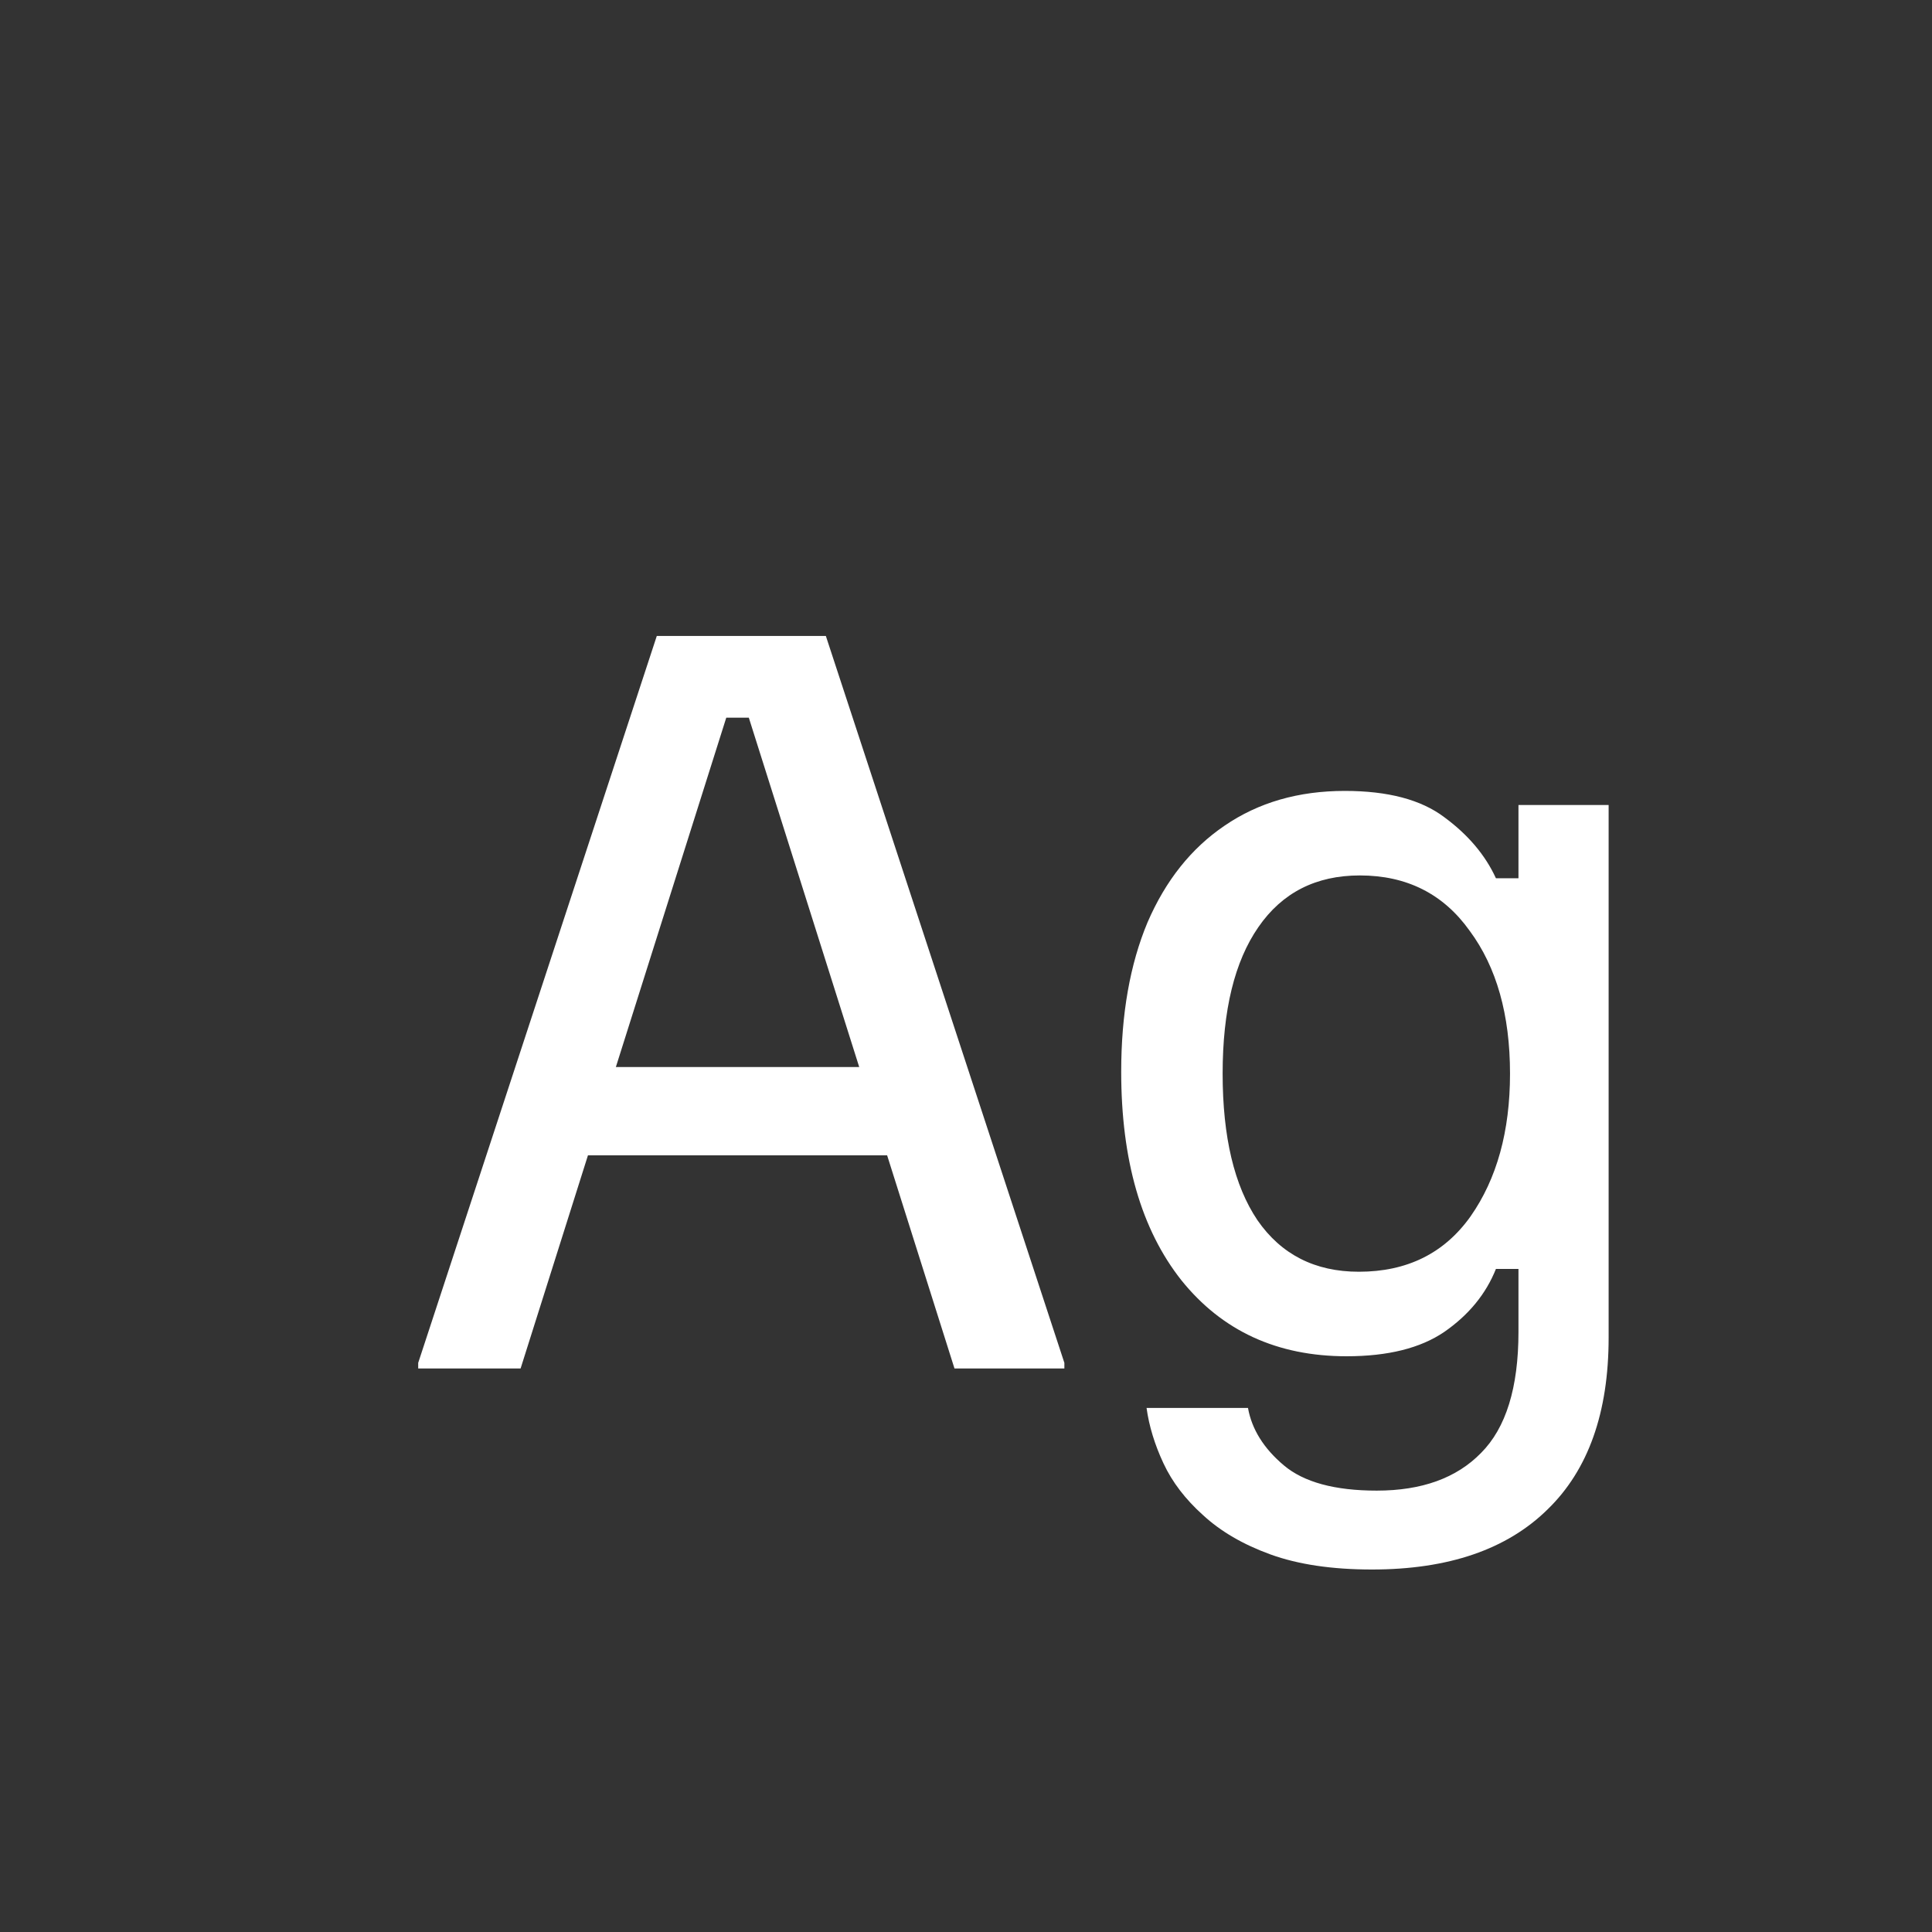 <svg width="24" height="24" viewBox="0 0 24 24" fill="none" xmlns="http://www.w3.org/2000/svg">
<rect x="0" y="0" width="24" height="24" fill="#333333" stroke="none"/>
<path d="M5.195 17V16.93L8.159 7.9H10.259L13.222 16.93V17H11.857L9.302 8.915H9.022L6.467 17H5.195ZM7.12 14.352L7.482 13.255H10.842L11.204 14.352H7.12ZM17.043 19.497C16.546 19.497 16.125 19.434 15.783 19.31C15.441 19.186 15.161 19.022 14.943 18.82C14.726 18.625 14.562 18.412 14.453 18.178C14.344 17.945 14.274 17.715 14.243 17.49H15.503C15.55 17.754 15.698 17.992 15.947 18.202C16.195 18.412 16.581 18.517 17.102 18.517C17.662 18.517 18.093 18.361 18.397 18.05C18.708 17.739 18.863 17.237 18.863 16.545V15.763H18.583C18.459 16.074 18.245 16.335 17.942 16.545C17.646 16.747 17.242 16.848 16.728 16.848C15.865 16.848 15.181 16.533 14.675 15.903C14.177 15.273 13.928 14.41 13.928 13.313C13.928 12.598 14.037 11.979 14.255 11.458C14.48 10.937 14.799 10.537 15.212 10.257C15.632 9.969 16.129 9.825 16.705 9.825C17.242 9.825 17.654 9.934 17.942 10.152C18.237 10.369 18.451 10.622 18.583 10.91H18.863V10H19.983V16.615C19.983 17.548 19.73 18.26 19.225 18.75C18.719 19.248 17.992 19.497 17.043 19.497ZM16.88 15.798C17.479 15.798 17.942 15.569 18.268 15.11C18.595 14.643 18.758 14.052 18.758 13.337C18.758 12.605 18.591 12.014 18.257 11.563C17.93 11.104 17.475 10.875 16.892 10.875C16.347 10.875 15.927 11.089 15.632 11.517C15.336 11.944 15.188 12.551 15.188 13.337C15.188 14.122 15.332 14.729 15.62 15.157C15.915 15.584 16.335 15.798 16.88 15.798Z" fill="white"/>
</svg>
